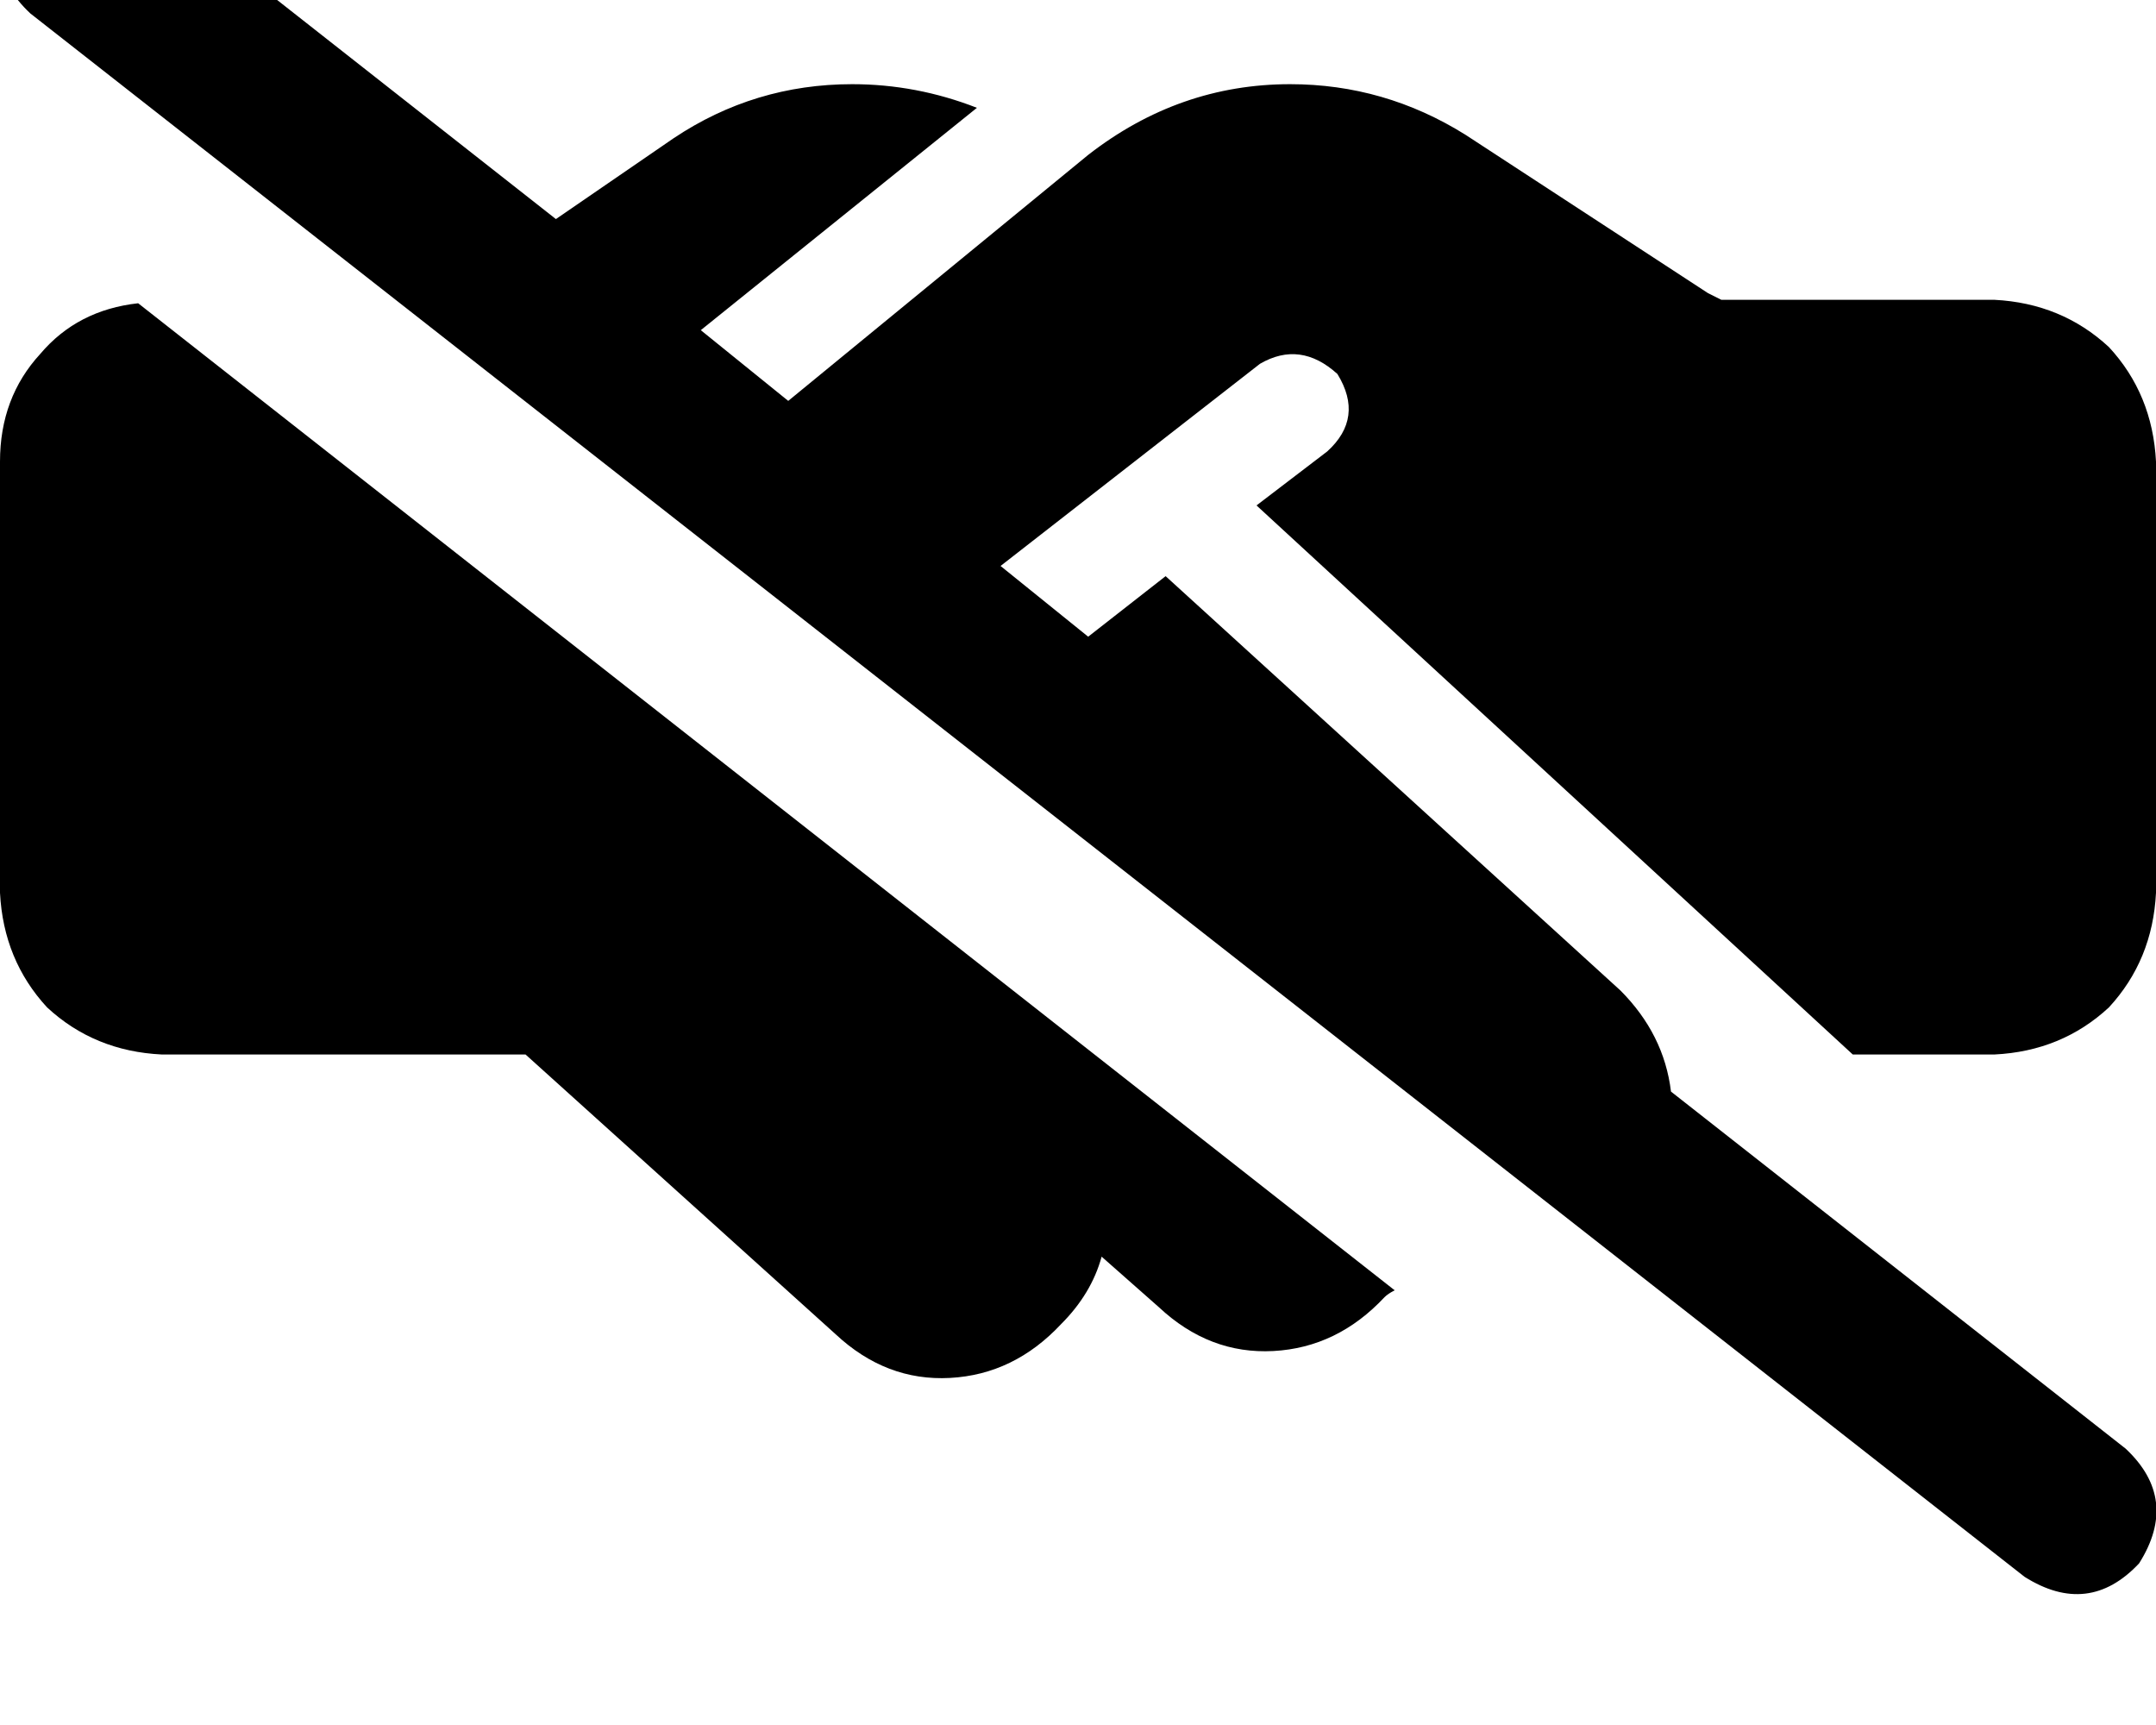 <svg height="1000" width="1250" xmlns="http://www.w3.org/2000/svg"><path d="M76.2 -66.4Q39.1 -89.8 9.8 -58.6q-23.5 37.1 7.8 66.4l1156.2 906.3q37.1 23.4 66.4 -7.8 23.5 -37.2 -7.8 -66.5l-263.6 -207q-4 -33.2 -29.3 -58.6L675.8 334l-44.9 35.1 -50.8 -41L730.5 210.9q23.4 -13.6 44.9 5.9 15.6 25.4 -5.9 44.9l-41 31.3 345.7 318.3h82.1q39 -1.9 66.4 -27.3 25.3 -27.4 27.3 -66.4v-250q-2 -39.1 -27.3 -66.4 -27.4 -25.4 -66.4 -27.4H998l-7.8 -3.9L849.6 78.1Q802.7 48.8 748 48.8q-64.4 0 -117.1 41L457 232.4l-50.7 -41L566.4 62.5Q531.3 48.8 494.1 48.8q-56.6 0 -103.5 31.3L322.3 127 76.2 -66.4zM0 267.6v250 -250 250q2 39 27.3 66.4 27.4 25.4 66.5 27.3h210.9l179.7 162.1q29.3 27.4 66.4 25.4t64.4 -31.2q17.6 -17.6 23.5 -39.1l33.2 29.3q29.3 27.4 66.4 25.4T802.7 752q2 -2 5.9 -4L80.1 175.8q-35.2 3.9 -56.7 29.3Q0 230.5 0 267.6z"/></svg>